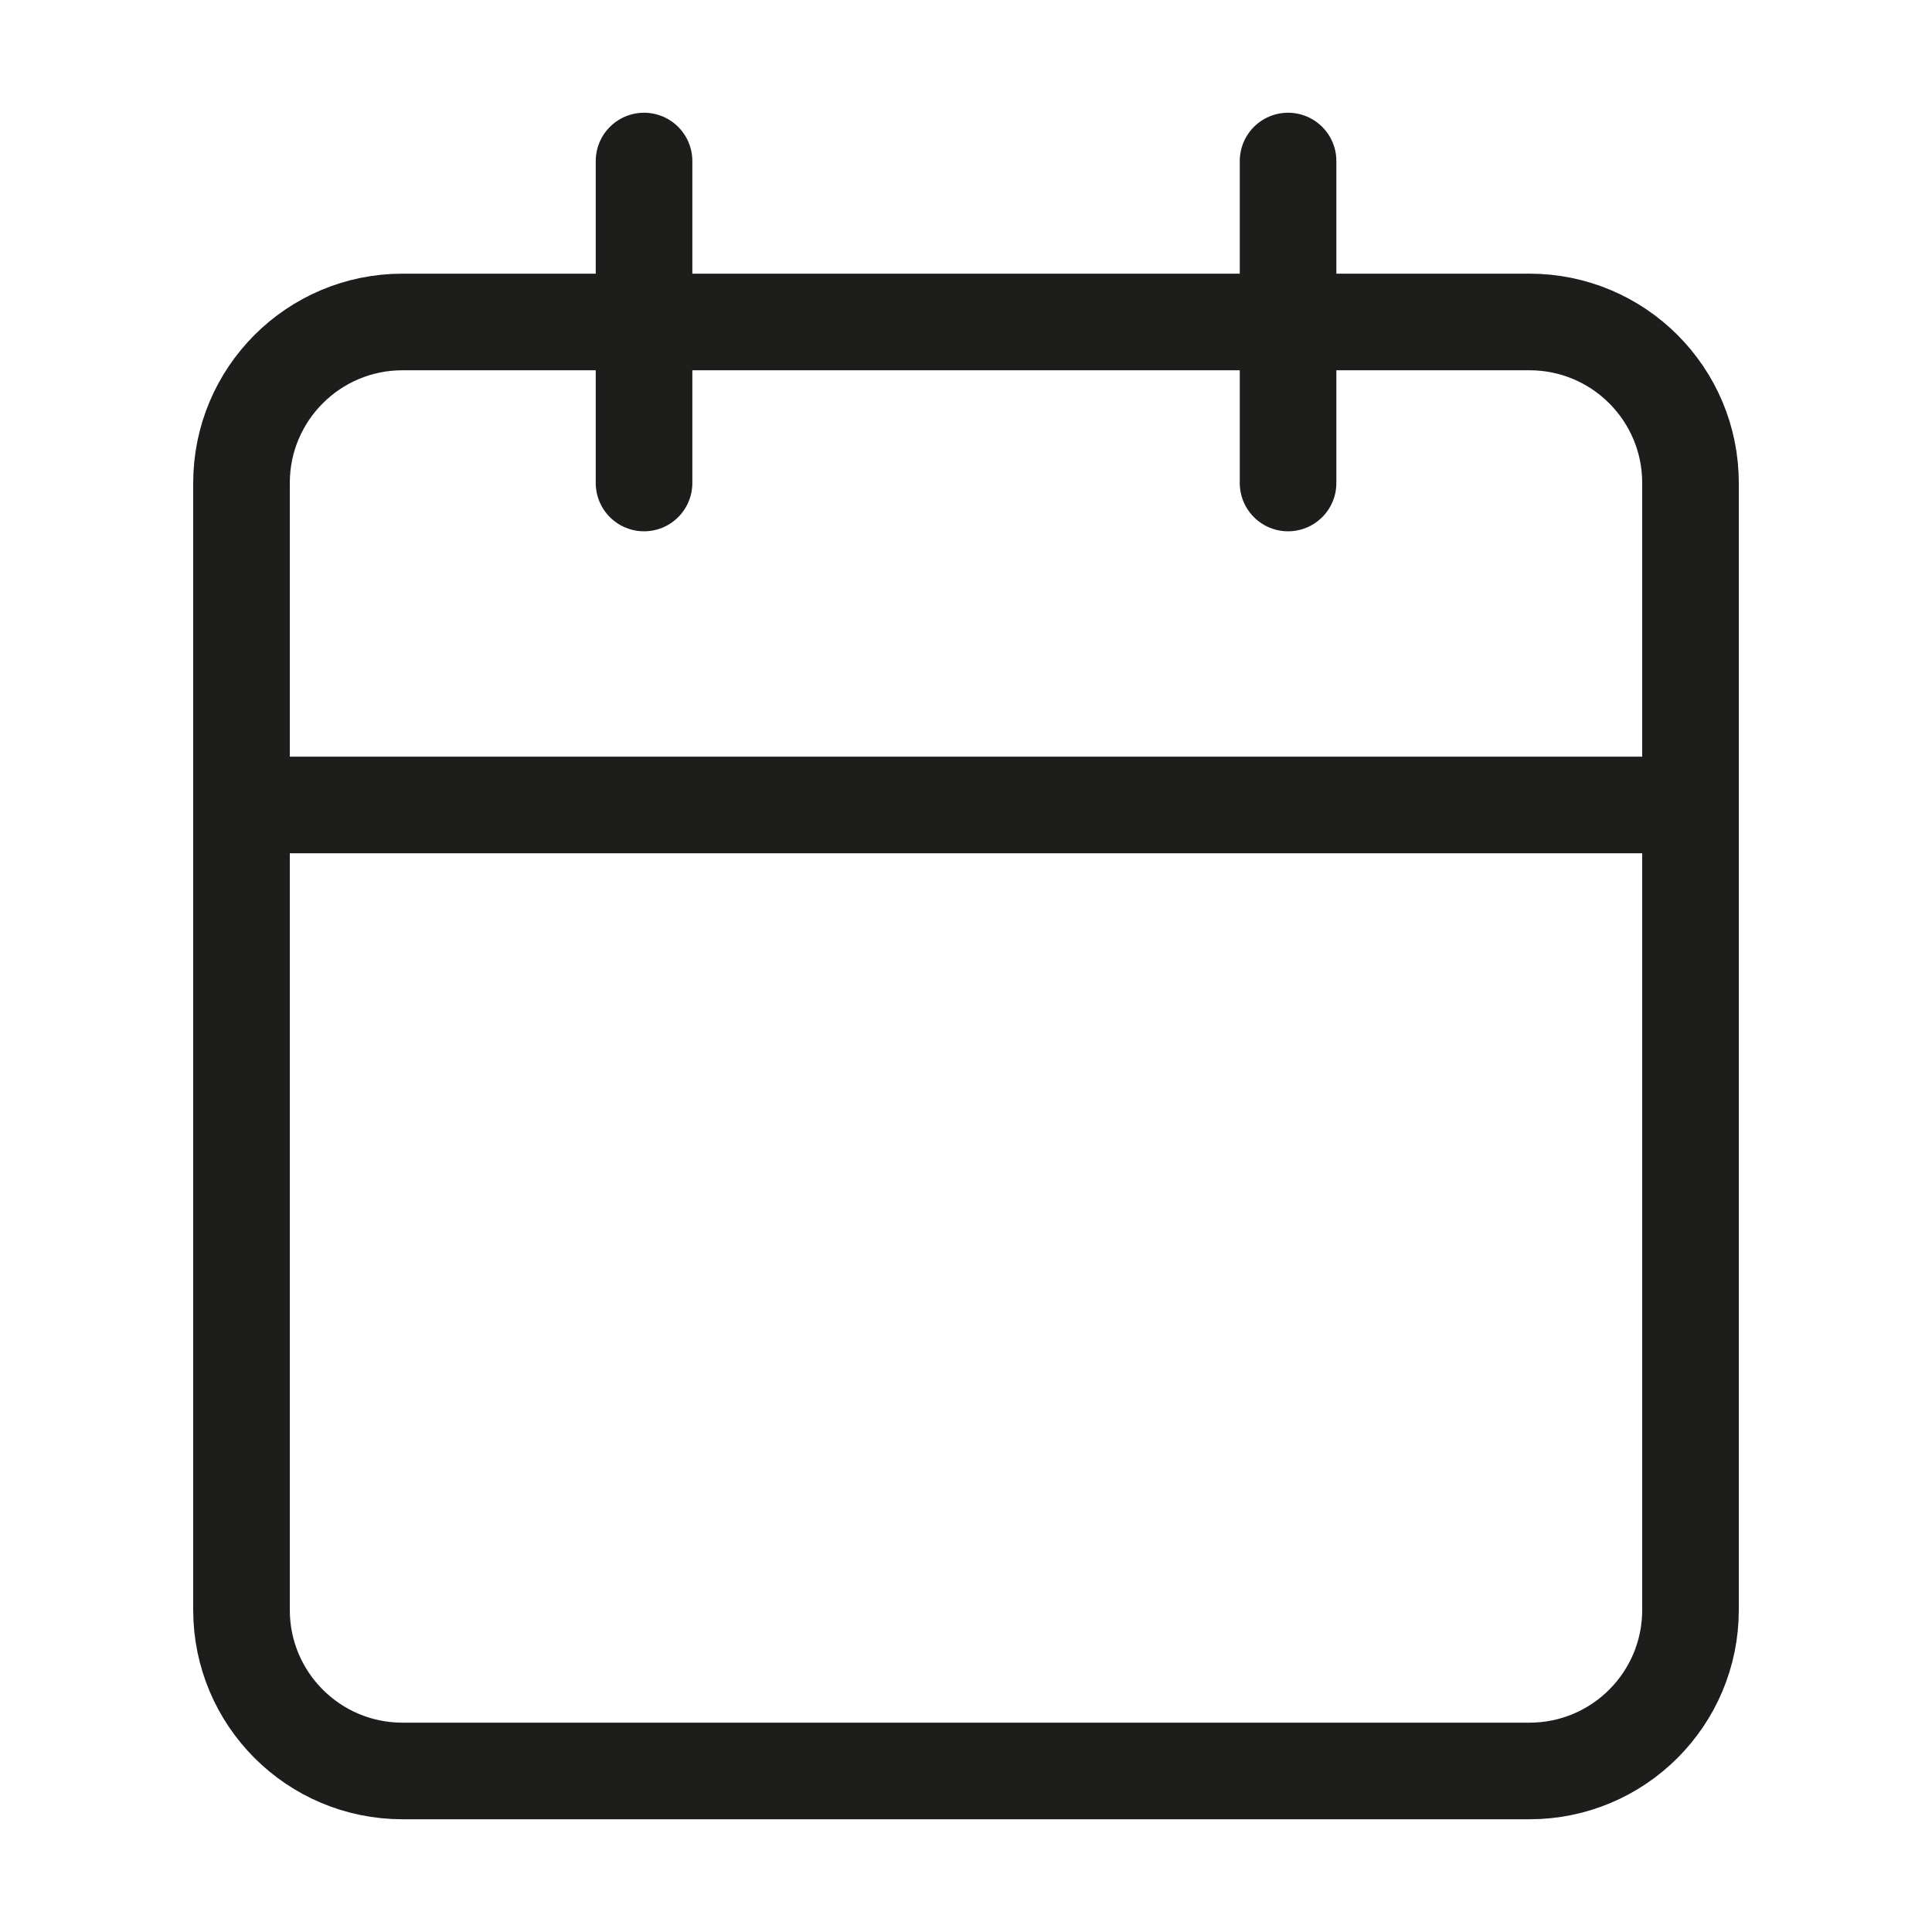 <svg width="20" height="20" viewBox="0 0 20 20" fill="none" xmlns="http://www.w3.org/2000/svg">
<path d="M15.833 3.333H4.167C3.246 3.333 2.5 4.079 2.5 5V16.666C2.5 17.587 3.246 18.333 4.167 18.333H15.833C16.754 18.333 17.5 17.587 17.5 16.666V5C17.5 4.079 16.754 3.333 15.833 3.333Z" stroke="#1D1D1B" stroke-linecap="round" stroke-linejoin="round"/>
<path d="M13.334 1.667V5" stroke="#1D1D1B" stroke-linecap="round" stroke-linejoin="round"/>
<path d="M6.667 1.667V5" stroke="#1D1D1B" stroke-linecap="round" stroke-linejoin="round"/>
<path d="M2.5 8.333H17.5" stroke="#1D1D1B" stroke-linecap="round" stroke-linejoin="round"/>
</svg>
